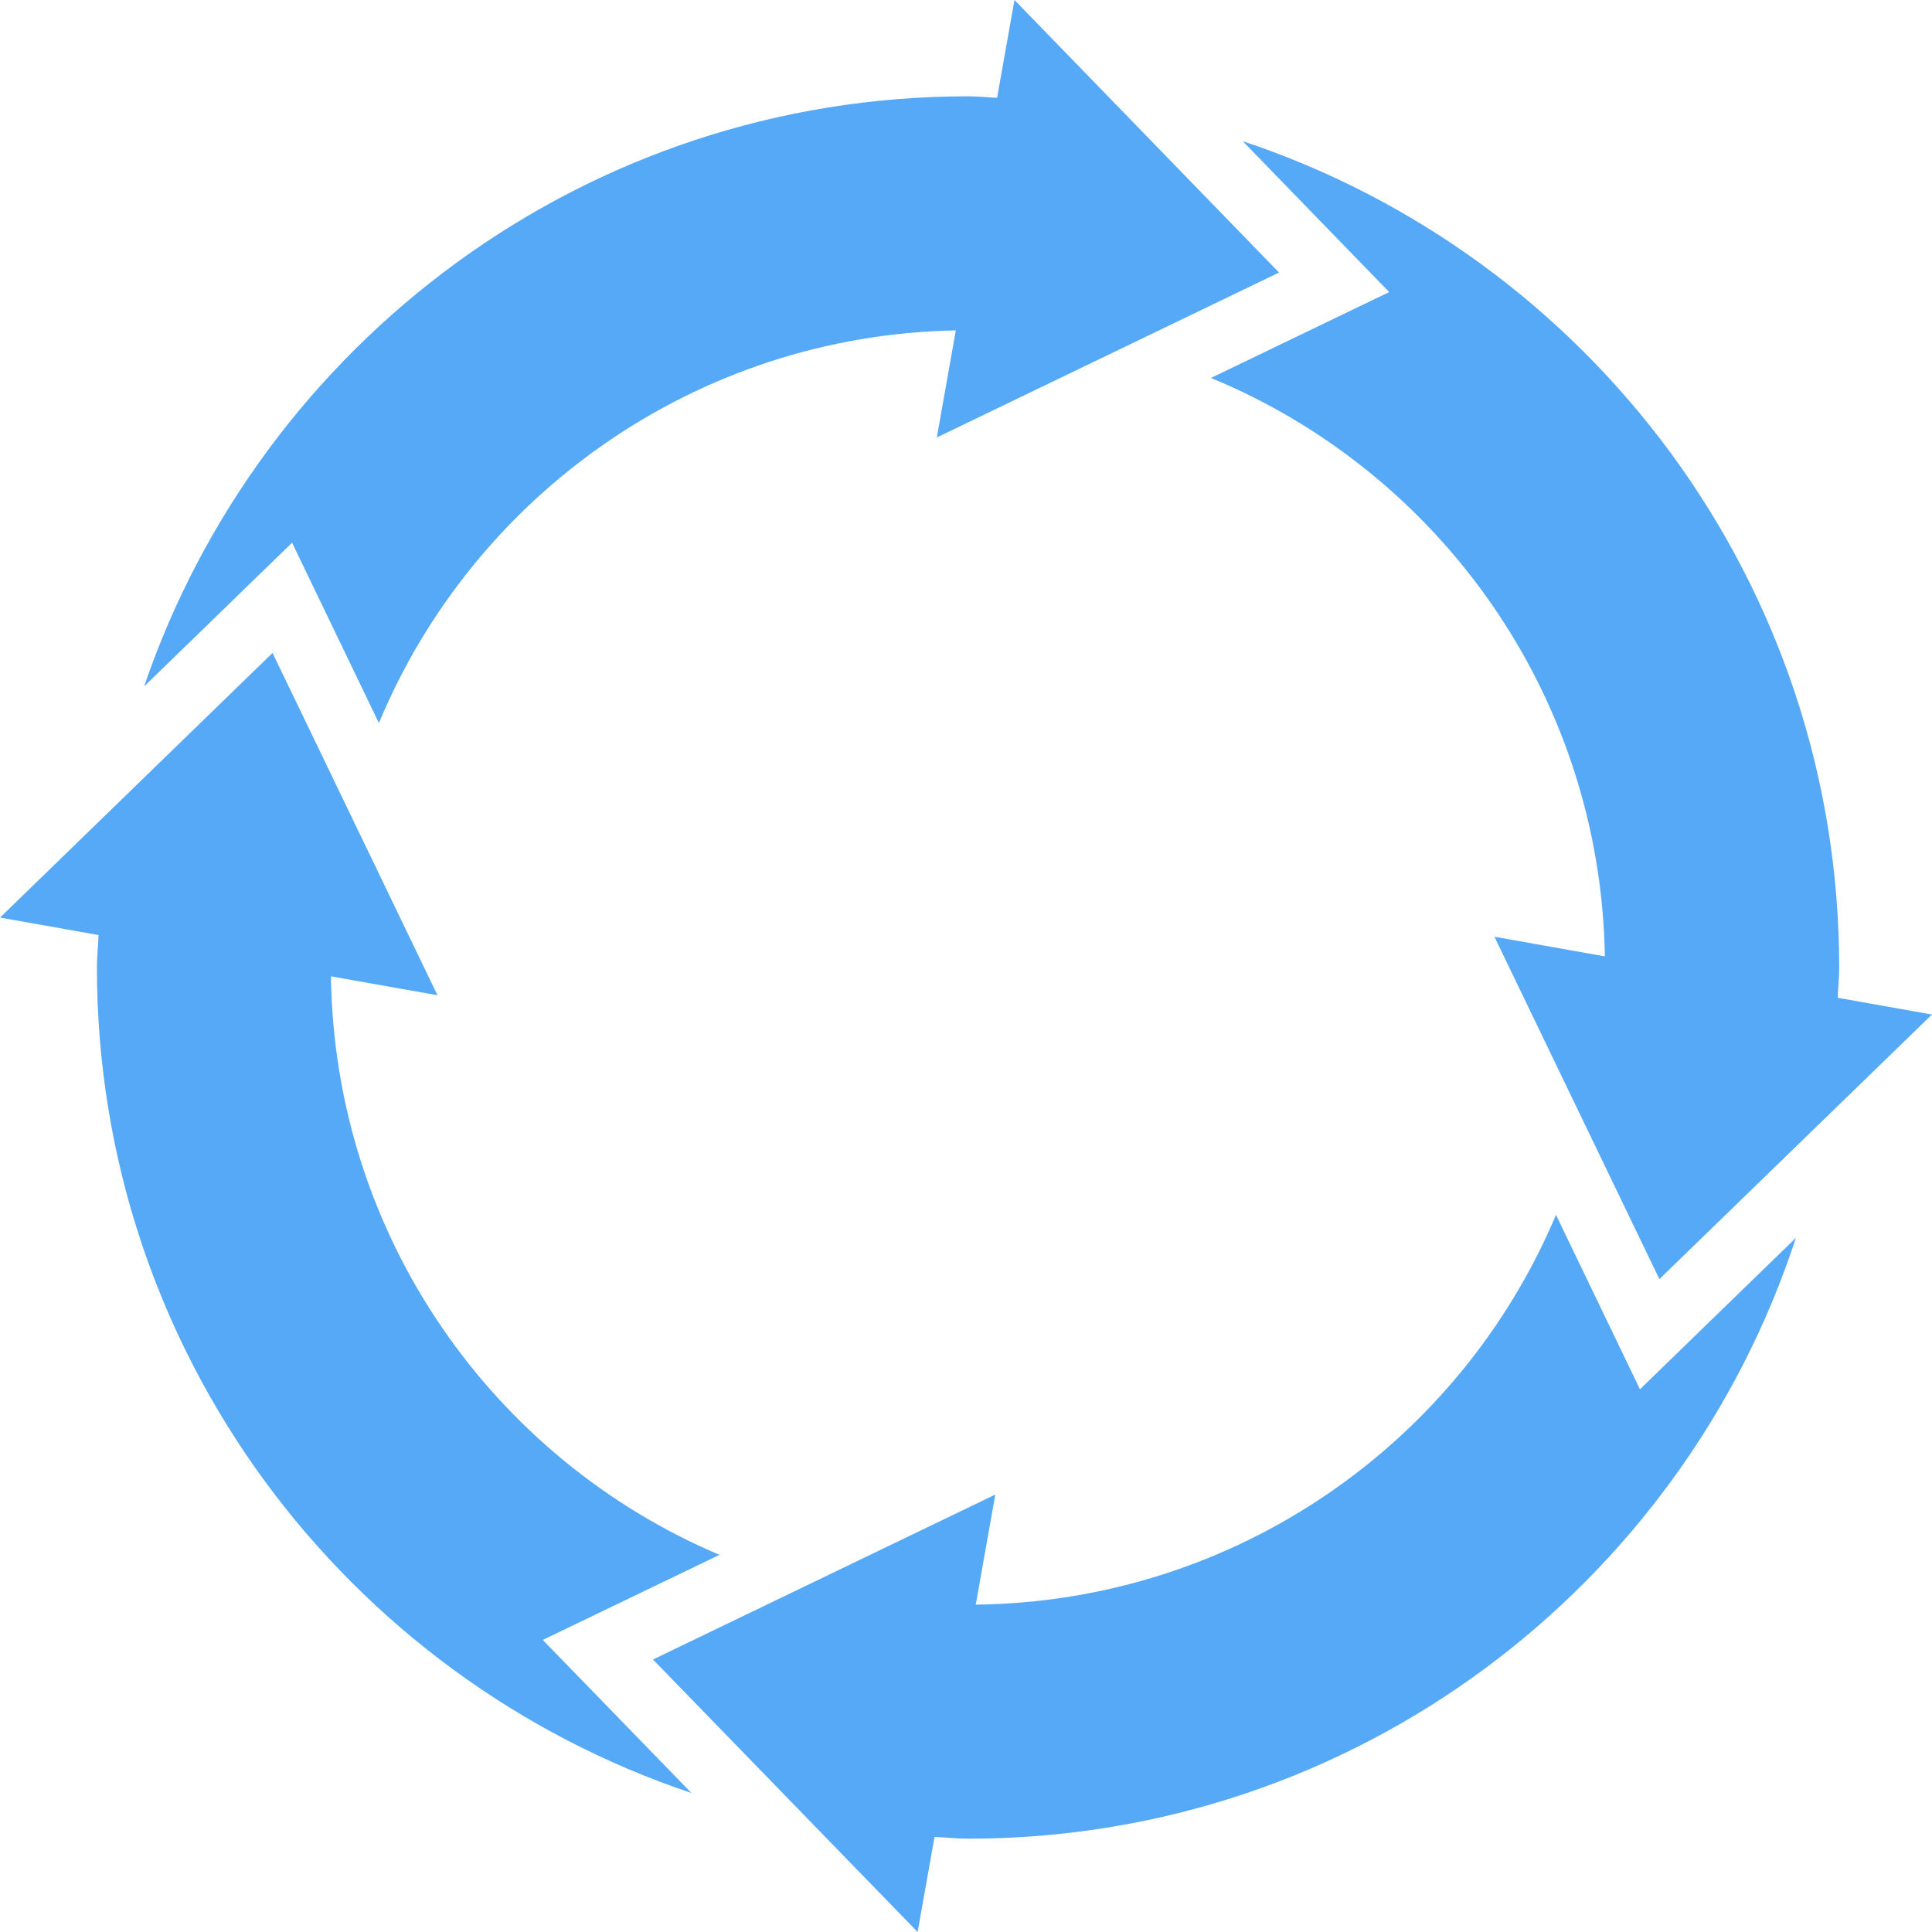 <?xml version="1.0" encoding="UTF-8" standalone="no"?>
<svg width="90px" height="90px" viewBox="0 0 90 90" version="1.1" xmlns="http://www.w3.org/2000/svg" xmlns:xlink="http://www.w3.org/1999/xlink">
    <!-- Generator: Sketch 46.2 (44496) - http://www.bohemiancoding.com/sketch -->
    <title>Group</title>
    <desc>Created with Sketch.</desc>
    <defs></defs>
    <g id="Page-1" stroke="none" stroke-width="1" fill="none" fill-rule="evenodd">
        <g id="services_01" fill-rule="nonzero" fill="#55A9F6">
            <g id="Group">
                <path d="M59.582,12.696 L47.258,0 L46.449,4.554 C45.994,4.538 45.553,4.486 45.097,4.486 C27.27,4.486 12.167,15.995 6.714,31.975 L13.606,25.282 L17.651,33.681 C22.053,23.099 32.4,15.621 44.526,15.39 L43.641,20.378 L59.582,12.696 Z" id="Shape"></path>
                <path d="M15.417,45.481 L20.38,46.363 L12.696,30.416 L0.002,42.744 L4.591,43.559 C4.573,44.065 4.515,44.559 4.515,45.069 C4.515,62.968 16.119,78.133 32.209,83.524 L25.284,76.394 L33.514,72.431 C22.983,67.965 15.586,57.603 15.417,45.481 Z" id="Shape"></path>
                <path d="M76.396,64.719 L72.484,56.594 C68.027,67.175 57.615,74.604 45.454,74.751 L46.365,69.622 L30.418,77.306 L42.746,90 L43.533,85.571 C44.057,85.591 44.569,85.653 45.098,85.653 C63.108,85.653 78.356,73.904 83.66,57.663 L76.396,64.719 Z" id="Shape"></path>
                <path d="M85.543,46.469 L85.61,46.481 C85.622,46.007 85.676,45.546 85.676,45.069 C85.676,27.132 74.025,11.942 57.892,6.577 L64.714,13.606 L56.41,17.606 C67.044,21.991 74.553,32.377 74.762,44.552 L69.617,43.637 L77.301,59.586 L89.997,47.261 L85.543,46.469 Z" id="Shape"></path>
            </g>
        </g>
    </g>
</svg>